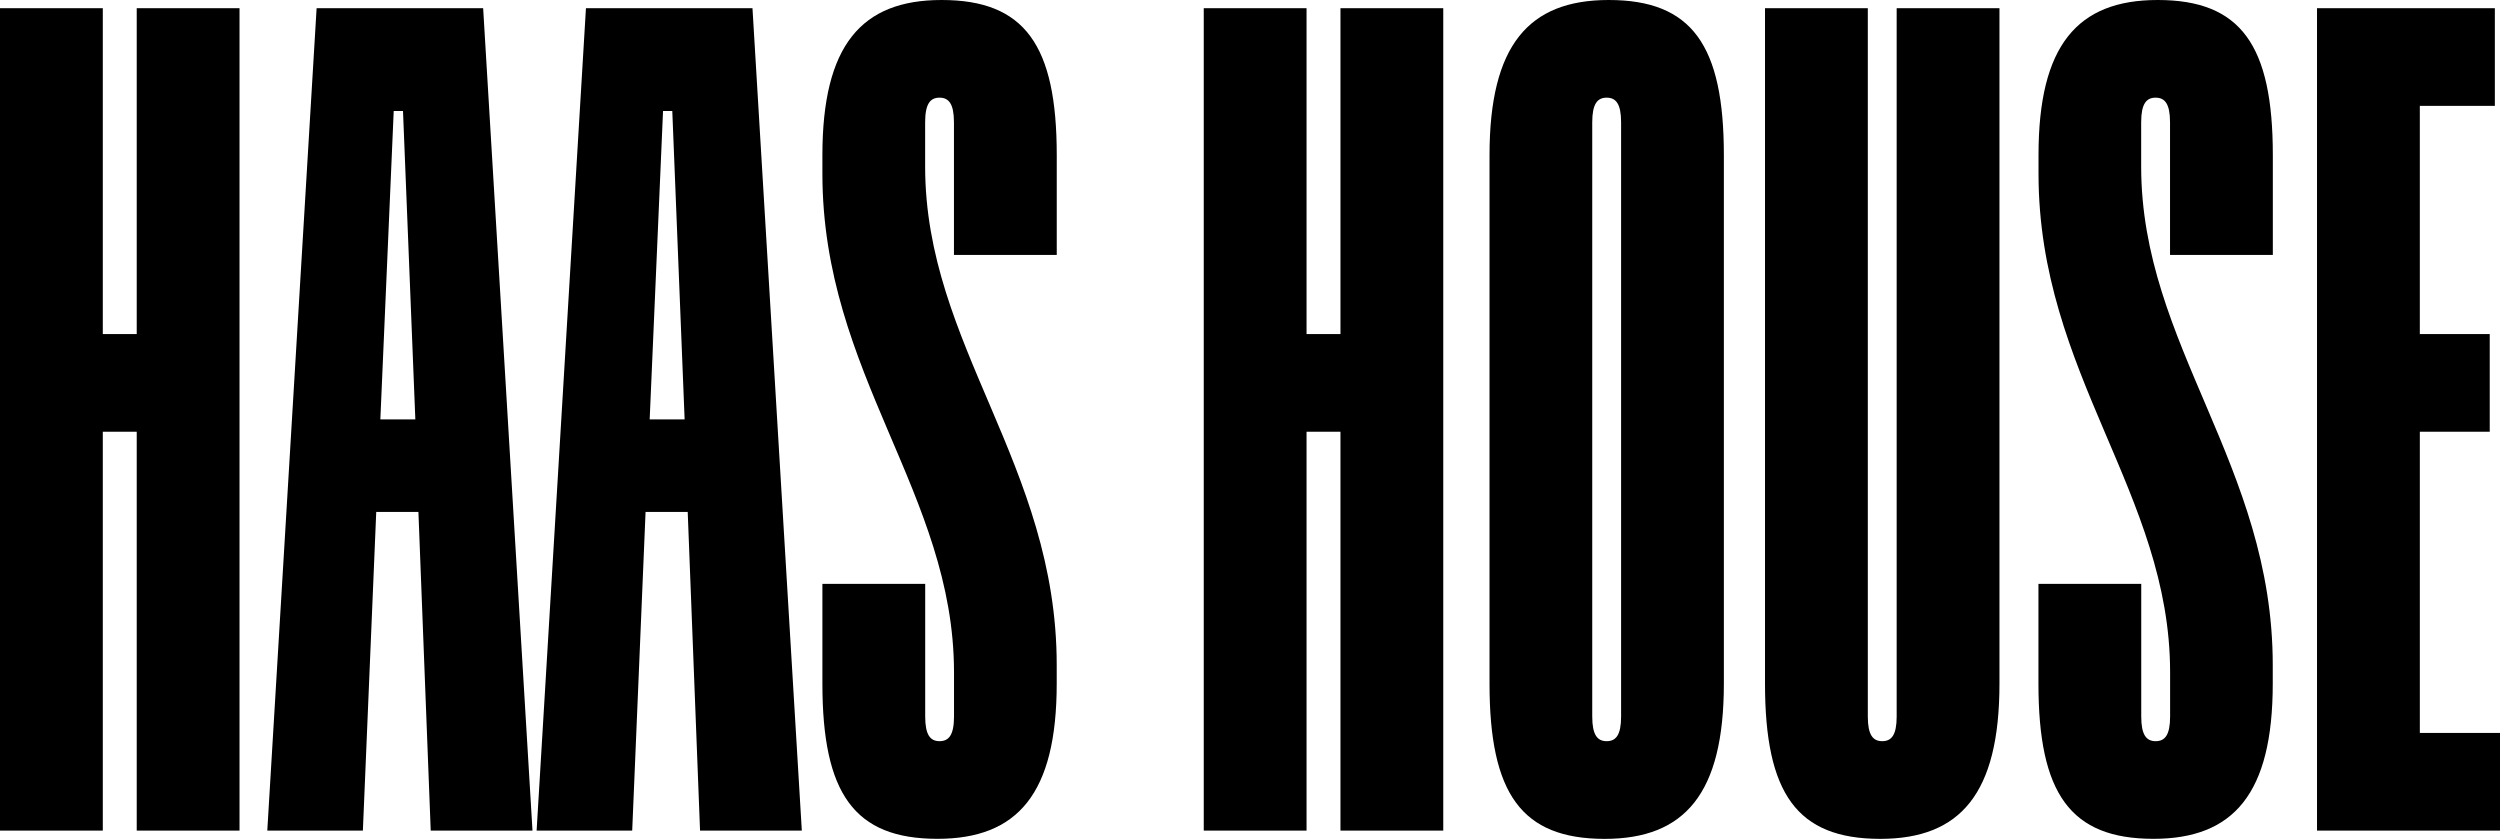 <svg xmlns="http://www.w3.org/2000/svg" width="277.238" height="93.023" viewBox="0 0 277.238 93.023">
  <g>
    <path d="M26.562.912v91.2h-11.4V47.879H11.4V92.111H0V.912H11.4V37.05h3.762V.912Z"/>
    <path d="M46.4,56.771H41.723l-1.482,35.34h-10.6L35.111.912H53.579l5.472,91.2H47.765Zm-.341-10.26-1.368-34.2H43.661l-1.482,34.2Z"/>
    <path d="M76.264,56.771H71.59l-1.482,35.34h-10.6L64.979.912H83.446l5.472,91.2H77.632Zm-.342-10.26-1.368-34.2H73.528l-1.482,34.2Z"/>
    <path d="M91.2,75.809V64.751h11.4V79.457c0,2.052.569,2.736,1.595,2.736s1.6-.684,1.6-2.736v-4.9C105.789,54.719,91.2,41.5,91.2,19.266V17.214C91.2,5.016,95.529,0,104.421,0c9.234,0,12.768,5.016,12.768,17.214V28.272h-11.4V13.566c0-2.052-.569-2.736-1.6-2.736s-1.595.684-1.595,2.736v4.9c0,19.836,14.591,33.059,14.591,55.289v2.052c0,12.2-4.332,17.214-13.224,17.214C94.731,93.023,91.2,88.007,91.2,75.809Z"/>
    <path d="M160.051.912v91.2h-11.4V47.879H144.89V92.111h-11.4V.912h11.4V37.05h3.761V.912Z"/>
    <path d="M165.181,75.809V17.214C165.181,5.016,169.513,0,178.4,0c9.234,0,12.768,5.016,12.768,17.214v58.6c0,12.2-4.332,17.214-13.224,17.214C168.714,93.023,165.181,88.007,165.181,75.809Zm14.591,3.648V13.566c0-2.052-.57-2.736-1.6-2.736s-1.6.684-1.6,2.736V79.457c0,2.052.57,2.736,1.6,2.736S179.772,81.509,179.772,79.457Z"/>
    <path d="M195.731,75.809V.912h11.4V79.457c0,2.052.57,2.736,1.6,2.736s1.6-.684,1.6-2.736V.912h11.4v74.9c0,12.2-4.332,17.214-13.224,17.214C199.265,93.023,195.731,88.007,195.731,75.809Z"/>
    <path d="M226.054,75.809V64.751h11.4V79.457c0,2.052.569,2.736,1.6,2.736s1.6-.684,1.6-2.736v-4.9c0-19.836-14.592-33.059-14.592-55.289V17.214C226.054,5.016,230.386,0,239.277,0c9.235,0,12.769,5.016,12.769,17.214V28.272h-11.4V13.566c0-2.052-.57-2.736-1.6-2.736s-1.6.684-1.6,2.736v4.9c0,19.836,14.592,33.059,14.592,55.289v2.052c0,12.2-4.332,17.214-13.225,17.214C229.588,93.023,226.054,88.007,226.054,75.809Z"/>
    <path d="M277.238,81.281v10.83H256.946V.912h19.722v10.83h-8.321V37.05H276.1V47.879h-7.752v33.4Z"/>
  </g>
</svg>

